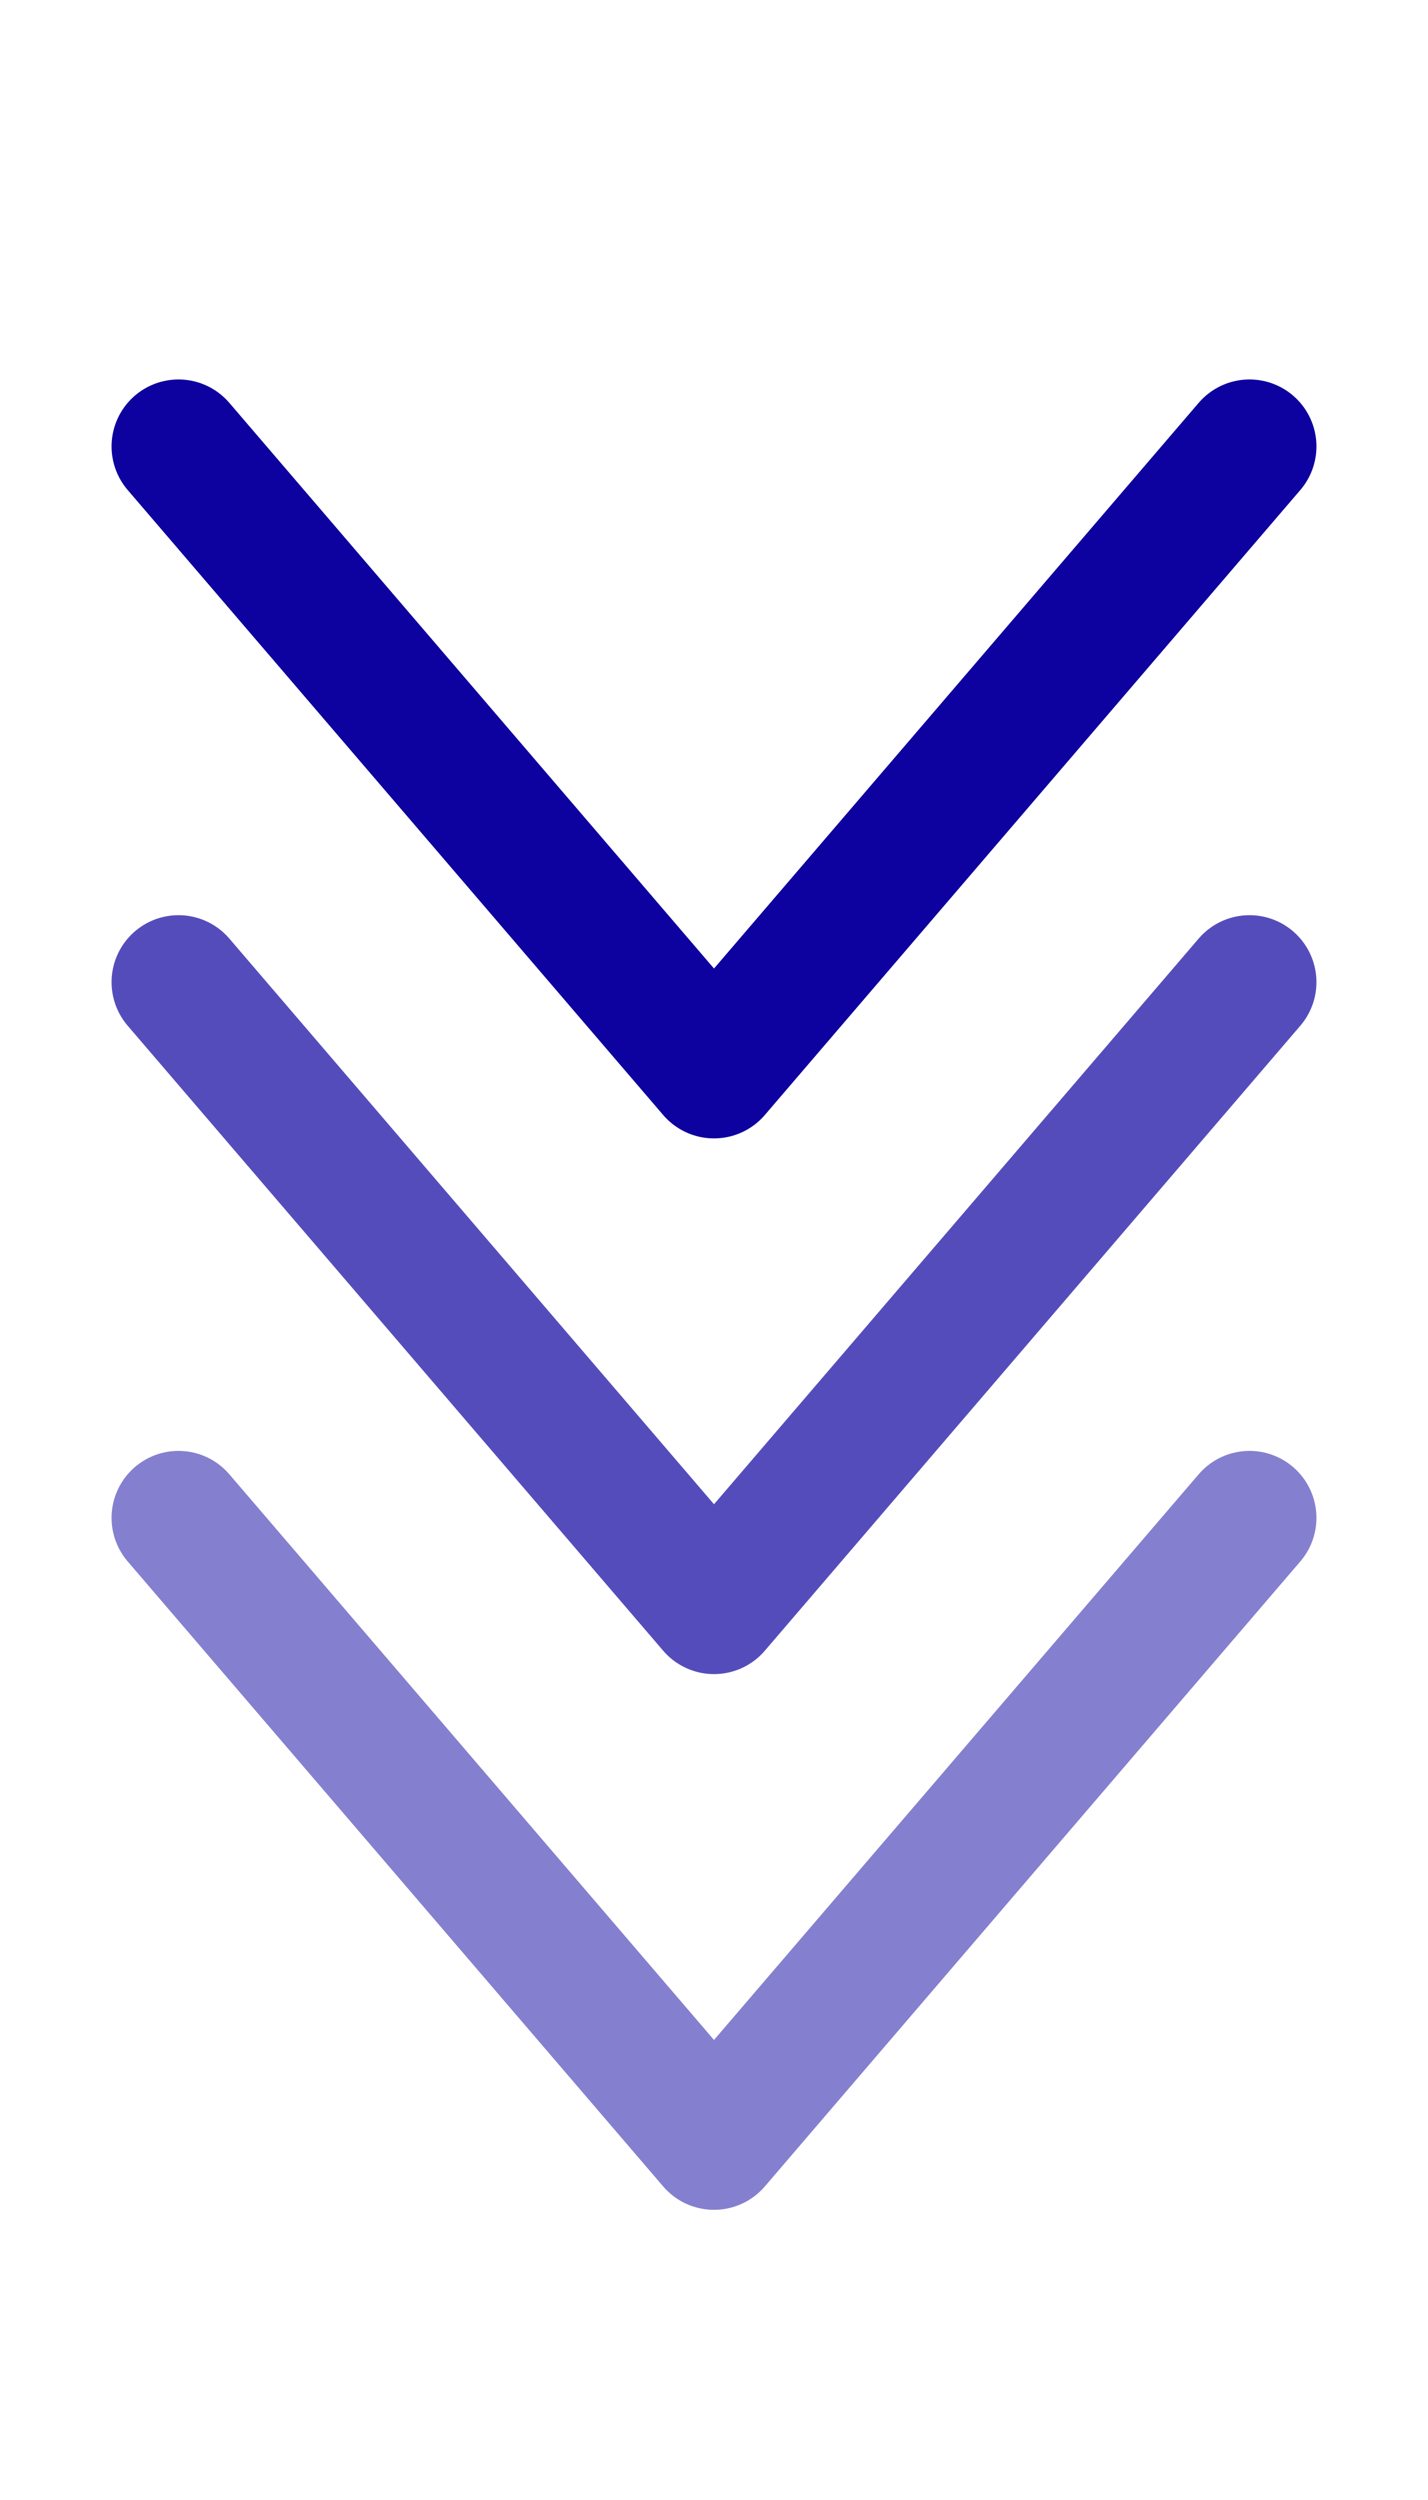 <svg width="16" height="28" viewBox="0 0 16 28" fill="none" xmlns="http://www.w3.org/2000/svg">
<path d="M14 17L8 24L2 17" stroke="#0D01A0" stroke-opacity="0.5" stroke-width="1.5" stroke-linecap="round" stroke-linejoin="round"/>
<path d="M14 11L8 18L2 11" stroke="#0D01A0" stroke-opacity="0.7" stroke-width="1.5" stroke-linecap="round" stroke-linejoin="round"/>
<path d="M14 5L8 12L2 5" stroke="#0D01A0" stroke-width="1.5" stroke-linecap="round" stroke-linejoin="round"/>
</svg>
